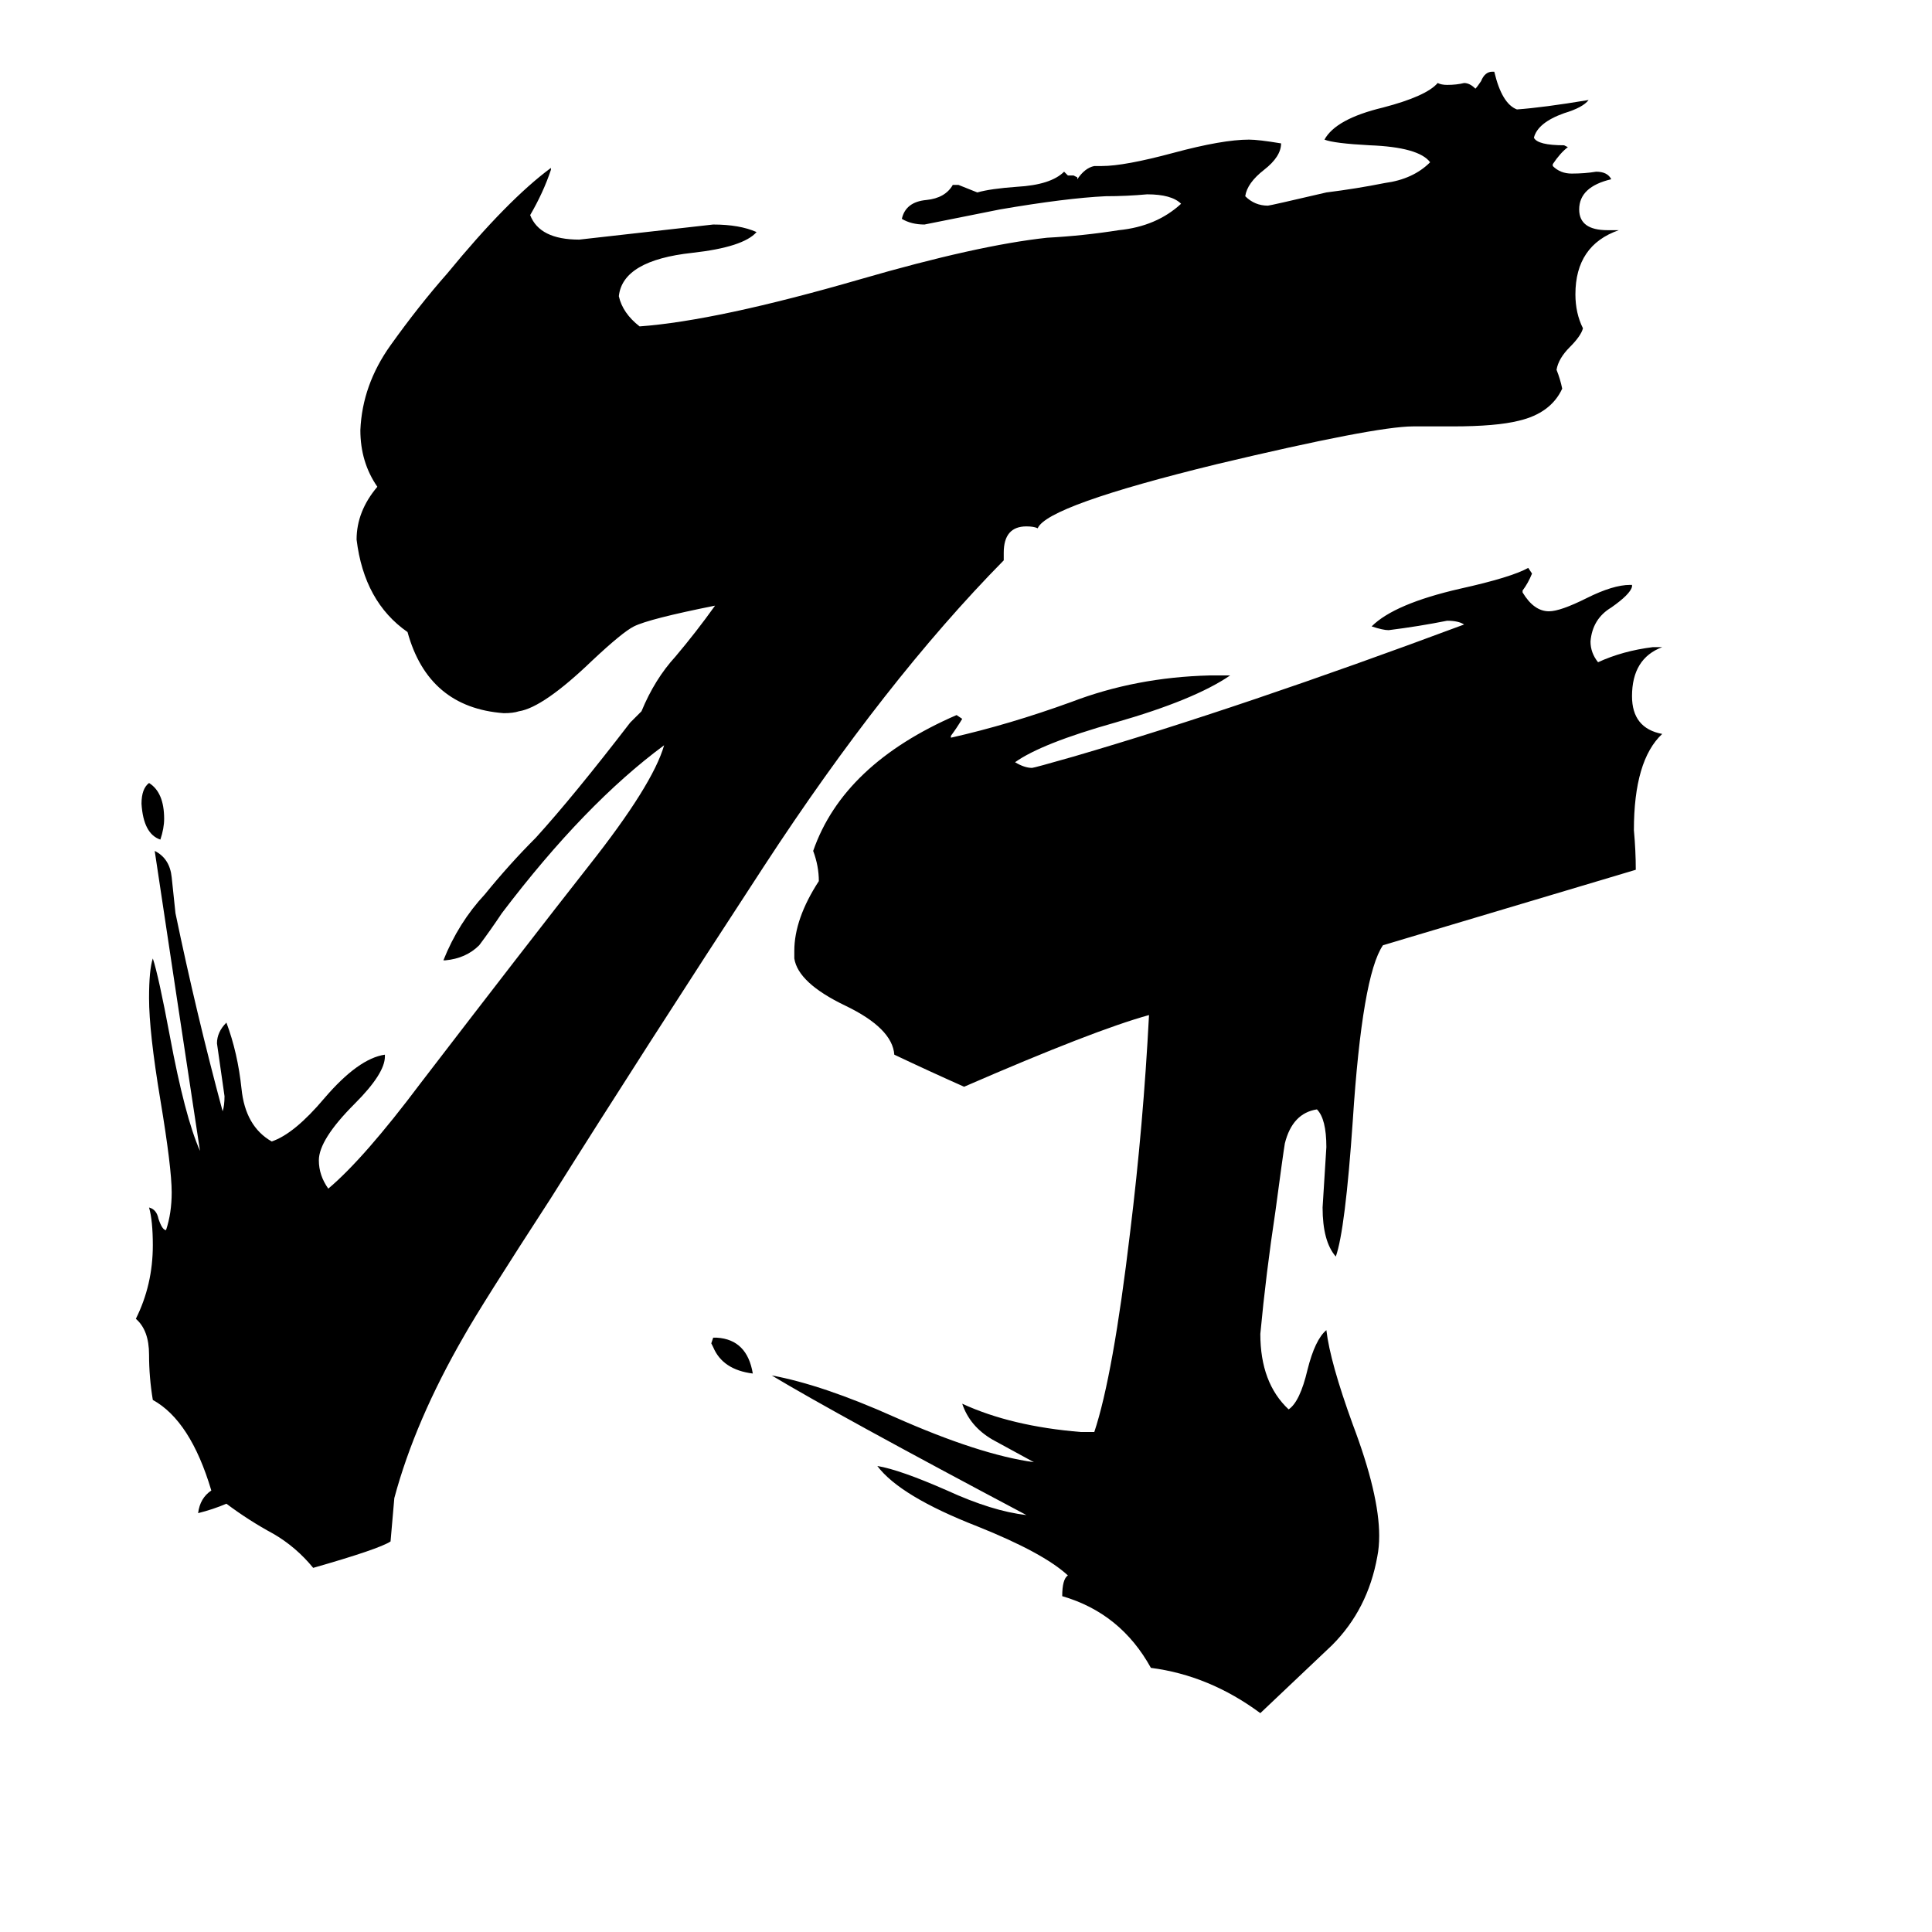 <svg xmlns="http://www.w3.org/2000/svg" viewBox="0 -800 1024 1024">
	<path fill="#000000" d="M378 -91H380Q396 -90 399 -72Q383 -74 378 -86L377 -88ZM573 -41H580Q590 -71 599 -147Q606 -204 609 -262Q580 -254 511 -224Q493 -232 474 -241Q473 -255 448 -267Q423 -279 421 -292V-296Q421 -313 434 -333Q434 -341 431 -349Q447 -395 507 -421L510 -419Q507 -414 504 -410V-409Q535 -416 568 -428Q602 -441 641 -442H652Q633 -429 591 -417Q552 -406 538 -396Q543 -393 547 -393Q548 -393 569 -399Q658 -425 776 -469Q773 -471 767 -471Q752 -468 736 -466Q733 -466 727 -468Q739 -480 774 -488Q801 -494 810 -499L812 -496Q810 -491 807 -487V-486Q813 -476 821 -476Q827 -476 841 -483Q855 -490 864 -490H865V-489Q864 -485 854 -478Q844 -472 843 -460Q843 -454 847 -449Q860 -455 876 -457H881Q865 -451 865 -431Q865 -414 881 -411Q866 -397 866 -360Q867 -349 867 -339Q800 -319 733 -299Q722 -283 717 -206Q713 -148 708 -134Q701 -142 701 -160Q702 -176 703 -192Q703 -207 698 -212Q685 -210 681 -194Q680 -188 676 -158Q671 -125 668 -93Q668 -67 683 -53Q689 -57 693 -74Q697 -90 703 -95Q705 -78 717 -45Q731 -8 731 14Q731 20 730 25Q725 53 706 72Q687 90 668 108Q641 88 610 84Q594 55 563 46Q563 37 566 35Q553 23 518 9Q477 -7 465 -23Q477 -21 502 -10Q526 1 544 3Q444 -50 409 -71Q436 -66 474 -49Q519 -29 548 -25Q537 -31 526 -37Q514 -44 510 -56Q536 -44 573 -41ZM85 -355Q76 -358 75 -374Q75 -382 79 -385Q87 -380 87 -366Q87 -361 85 -355ZM550 -520Q548 -521 544 -521Q532 -521 532 -507V-503Q469 -439 405 -341Q341 -243 292 -165Q255 -108 246 -92Q220 -47 209 -6Q208 6 207 17Q201 21 166 31Q157 20 145 13Q132 6 120 -3Q113 0 105 2Q106 -6 112 -10Q101 -47 81 -58Q79 -70 79 -82Q79 -95 72 -101Q81 -119 81 -140Q81 -153 79 -160Q83 -159 84 -154Q86 -148 88 -148Q91 -157 91 -168Q91 -181 85 -217Q79 -253 79 -271Q79 -286 81 -292Q84 -283 90 -251Q98 -208 106 -190Q94 -269 82 -349Q90 -345 91 -335Q92 -325 93 -316Q104 -263 118 -211Q119 -214 119 -219Q117 -233 115 -247Q115 -253 120 -258Q126 -242 128 -223Q130 -203 144 -195Q156 -199 172 -218Q190 -239 204 -241V-240Q204 -231 188 -215Q169 -196 169 -185Q169 -177 174 -170Q193 -186 223 -226Q279 -299 312 -341Q346 -384 352 -405Q310 -374 266 -316Q260 -307 254 -299Q247 -292 236 -291H235Q243 -311 257 -326Q270 -342 284 -356Q304 -378 334 -417Q337 -420 340 -423Q347 -440 358 -452Q369 -465 379 -479Q344 -472 336 -468Q330 -465 314 -450Q288 -425 275 -423Q272 -422 267 -422Q227 -425 216 -465Q193 -481 189 -514Q189 -529 200 -542Q191 -555 191 -572Q192 -596 207 -617Q222 -638 237 -655Q269 -694 292 -711V-710Q288 -698 281 -686Q286 -673 307 -673Q343 -677 378 -681Q392 -681 401 -677Q394 -669 367 -666Q330 -662 328 -643Q330 -634 339 -627Q380 -630 456 -652Q518 -670 555 -674Q574 -675 593 -678Q613 -680 626 -692Q621 -697 608 -697Q597 -696 586 -696Q565 -695 530 -689Q510 -685 490 -681Q483 -681 478 -684Q480 -693 491 -694Q501 -695 505 -702H508Q513 -700 518 -698Q525 -700 539 -701Q557 -702 564 -709L566 -707H569L571 -706V-705Q575 -711 580 -712H584Q596 -712 622 -719Q648 -726 662 -726Q667 -726 679 -724Q679 -717 670 -710Q661 -703 660 -696Q665 -691 672 -691Q673 -691 703 -698Q719 -700 734 -703Q749 -705 758 -714Q752 -722 726 -723Q707 -724 702 -726Q708 -737 733 -743Q756 -749 762 -756Q764 -755 767 -755Q772 -755 776 -756Q779 -756 782 -753Q783 -754 785 -757Q787 -762 791 -762H792Q796 -745 804 -742Q818 -743 842 -747Q839 -743 829 -740Q815 -735 813 -727Q815 -723 829 -723L831 -722Q827 -719 823 -713V-712Q827 -708 833 -708Q840 -708 846 -709Q852 -709 854 -705Q837 -701 837 -689Q837 -678 852 -678H858Q835 -670 835 -644Q835 -634 839 -626Q838 -622 832 -616Q826 -610 825 -604Q827 -599 828 -594Q822 -581 805 -577Q793 -574 770 -574H749Q729 -574 645 -554Q555 -532 550 -520Z"/>
</svg>